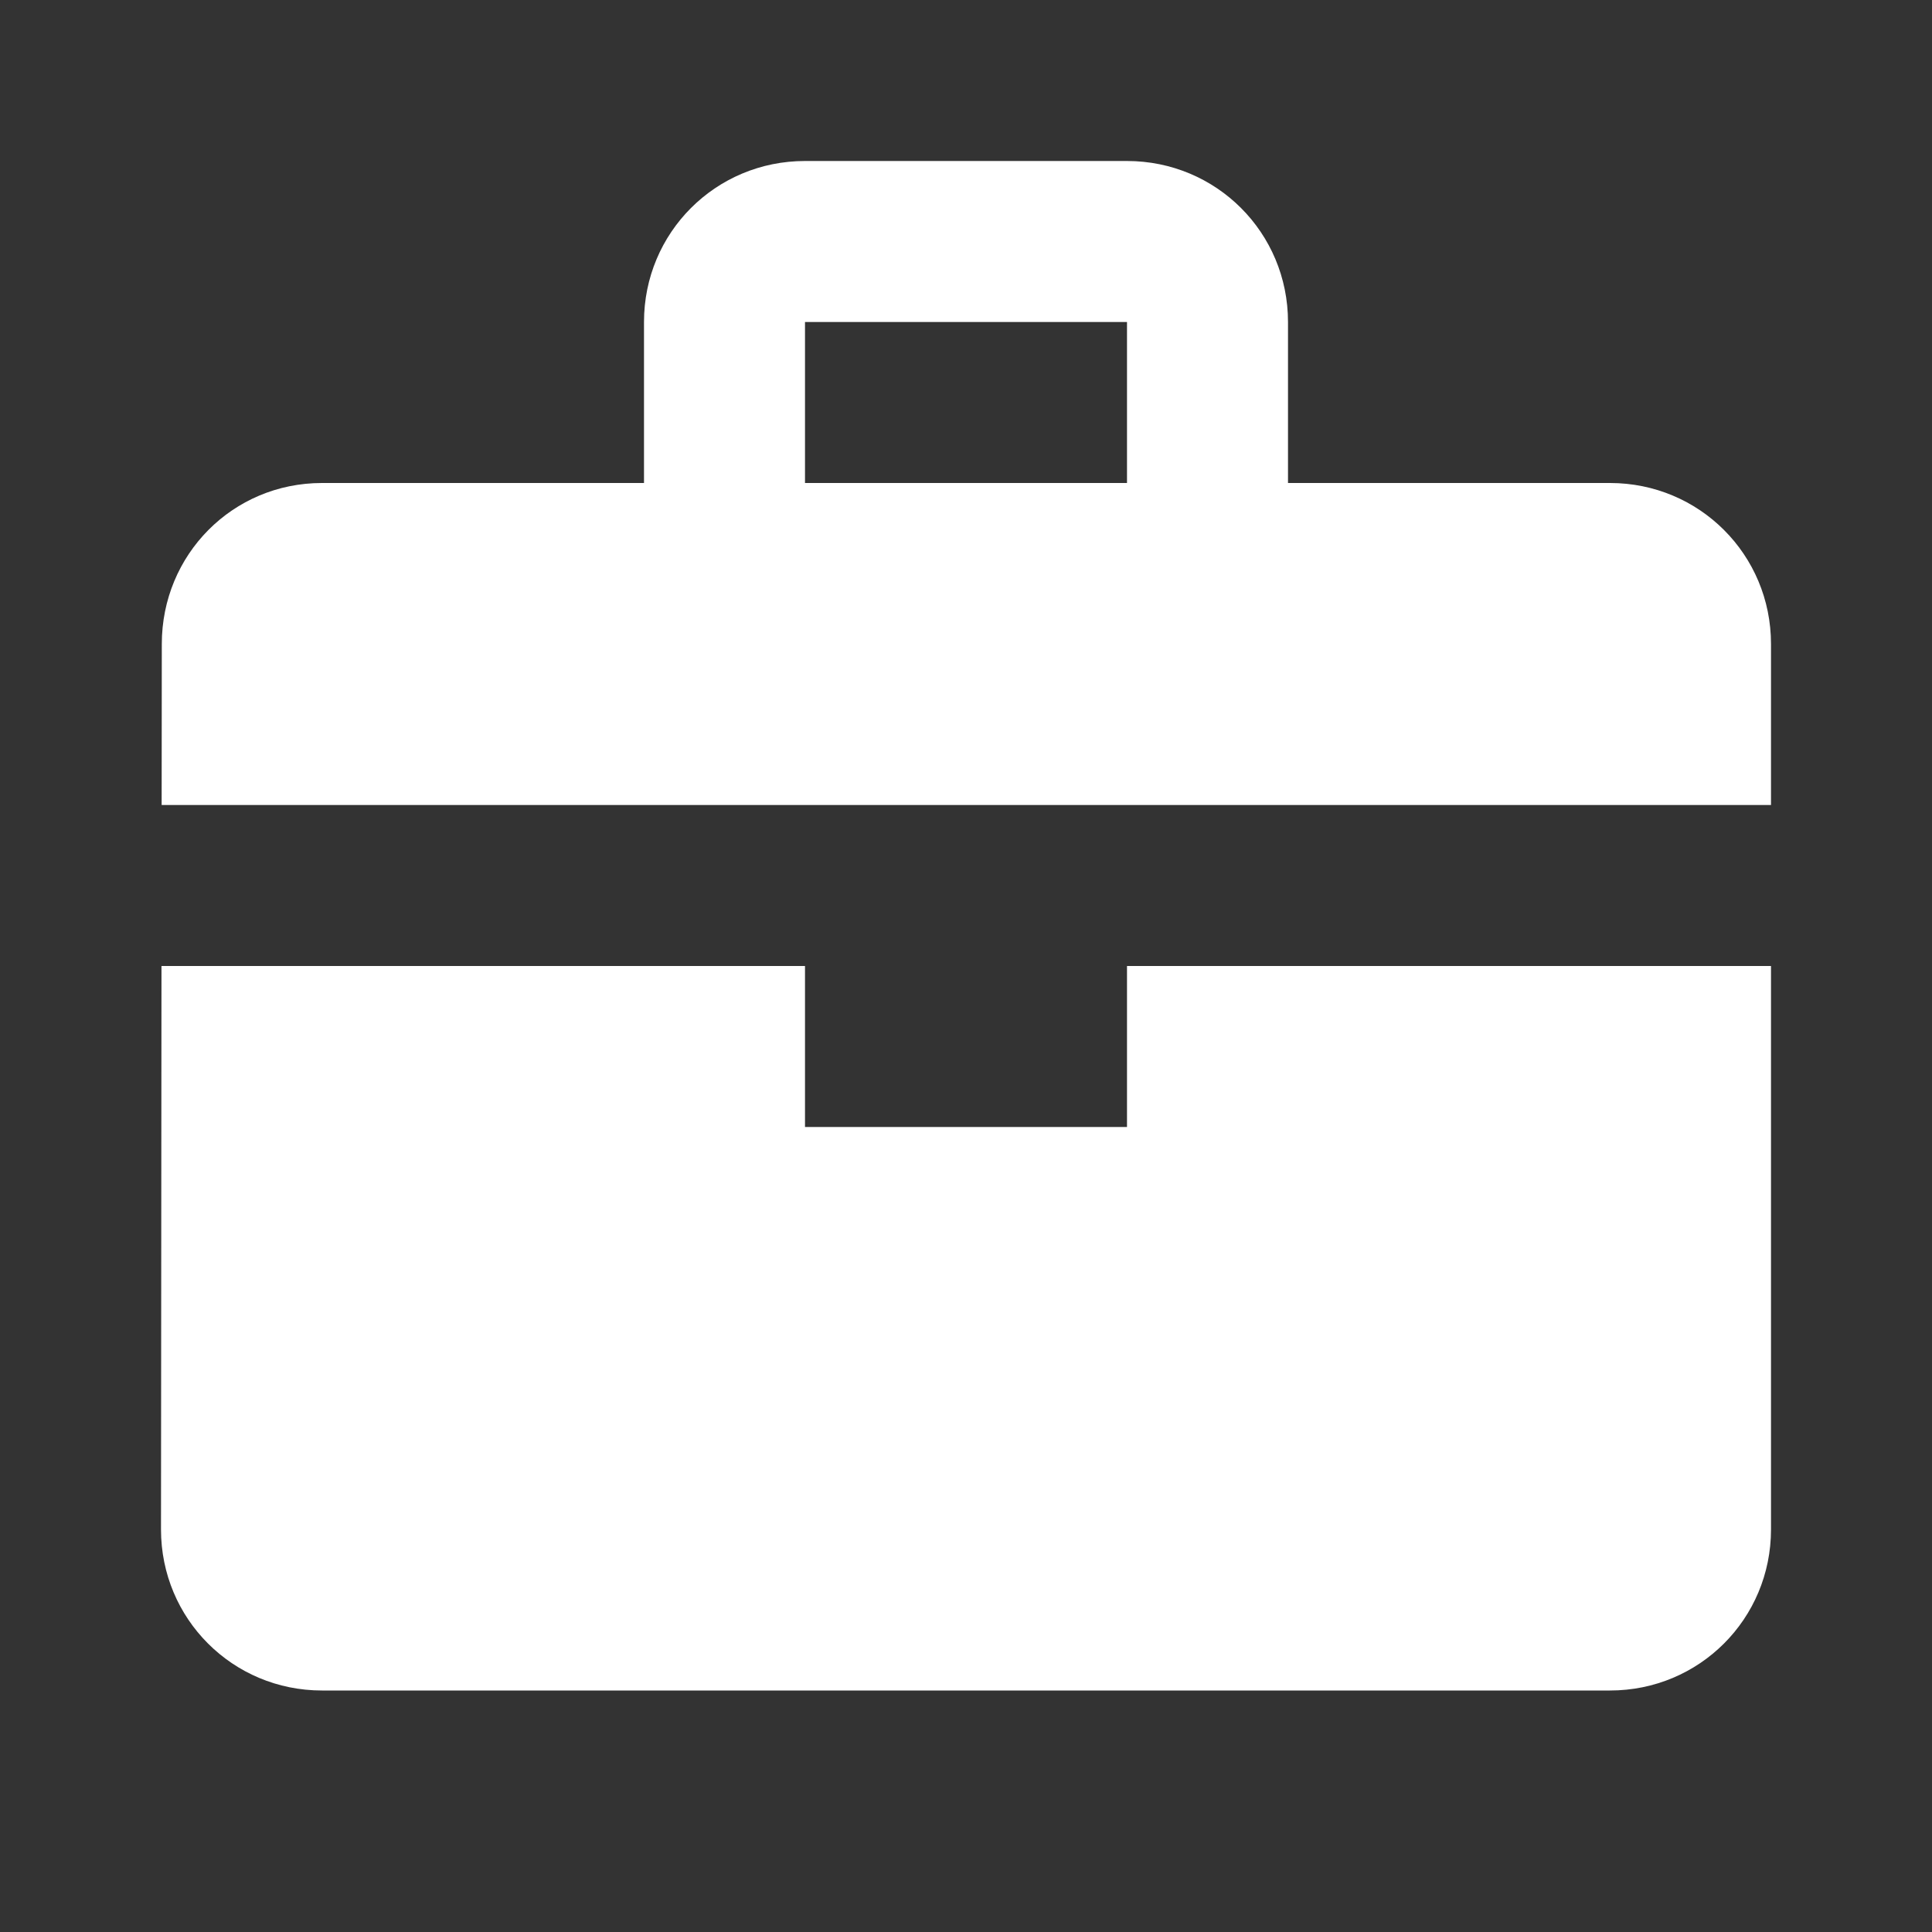 <svg width="24" height="24" viewBox="0 0 24 24" fill="none" xmlns="http://www.w3.org/2000/svg">
<rect x="0" y="0" width="24" height="24" fill="#333333" stroke="none"/>
<path fill-rule="evenodd" clip-rule="evenodd" d="M16 6H20C21.11 6 22 6.89 22 8V10H2.008L2.01 8C2.01 6.89 2.89 6 4 6H8V4C8 2.89 8.89 2 10 2H14C15.11 2 16 2.89 16 4V6ZM2.006 12L2 19C2 20.11 2.89 21 4 21H20C21.11 21 22 20.11 22 19V12H14V14H10V12H2.006ZM10 6H14V4H10V6Z" fill="white"/>
</svg>
